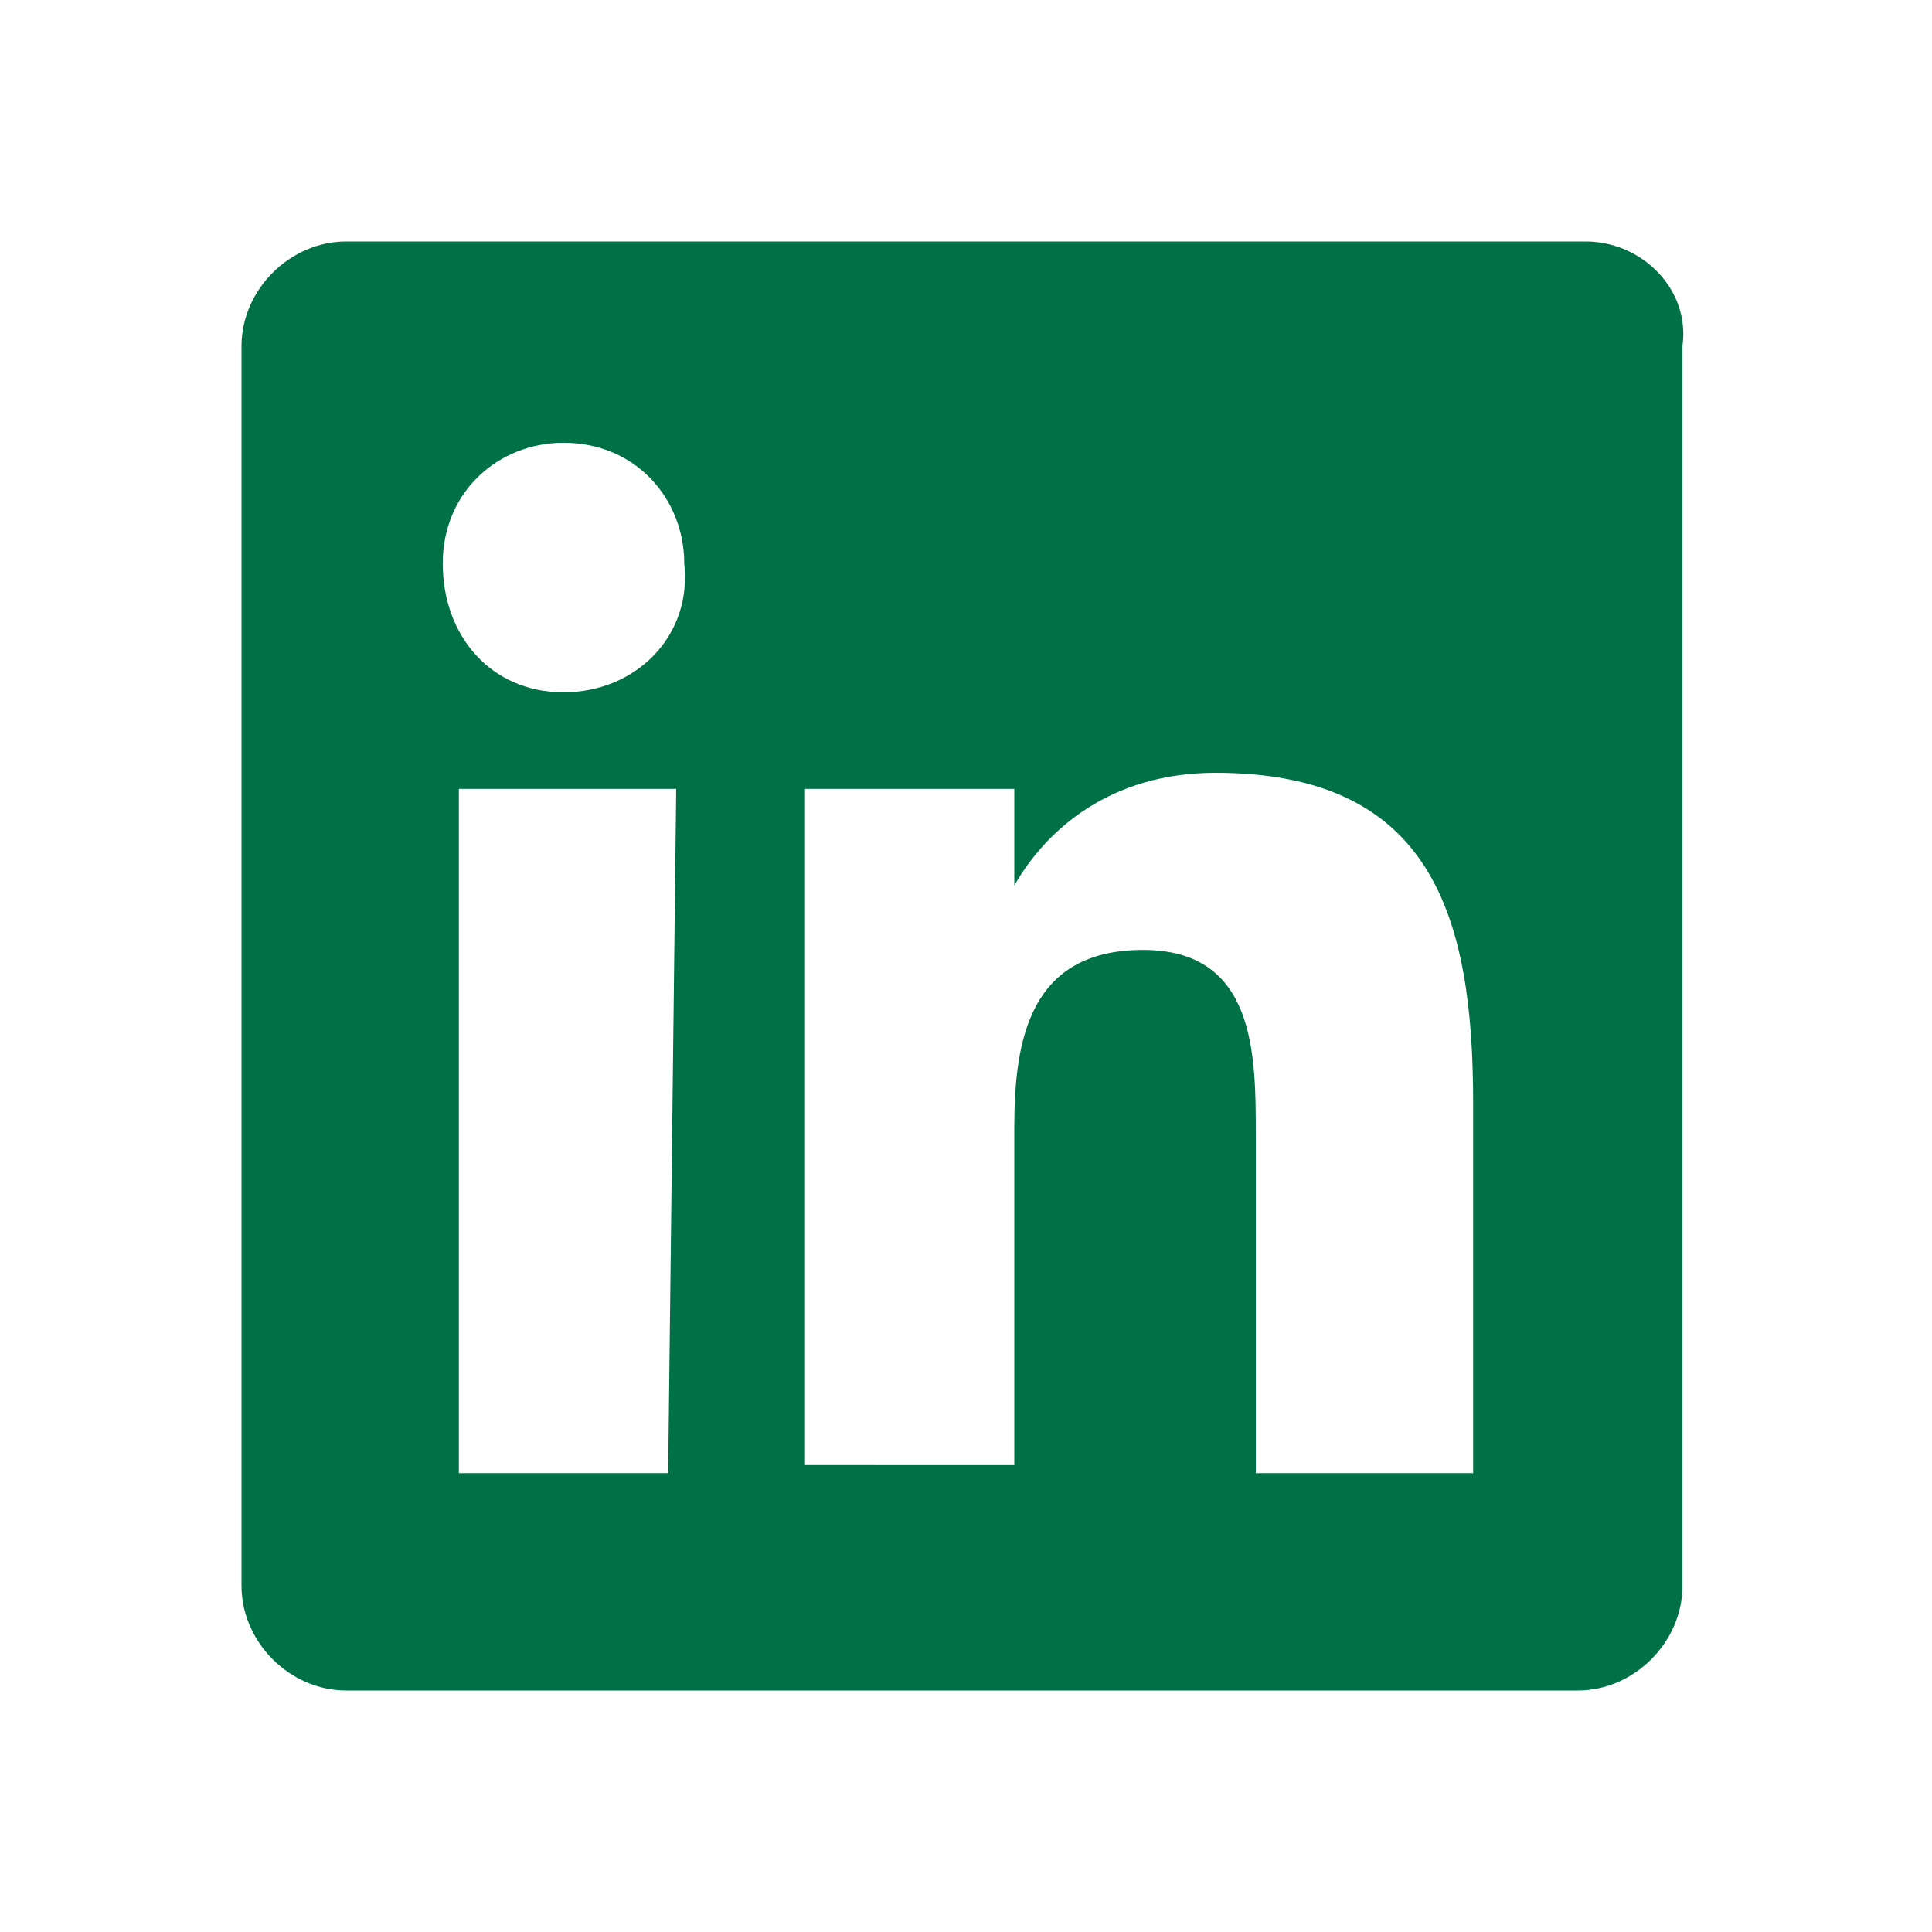 <?xml version="1.0" encoding="utf-8"?>
<!-- Generator: Adobe Illustrator 24.0.3, SVG Export Plug-In . SVG Version: 6.00 Build 0)  -->
<svg version="1.1" id="Layer_1" xmlns="http://www.w3.org/2000/svg" xmlns:xlink="http://www.w3.org/1999/xlink" x="0px" y="0px"
	 viewBox="0 0 24 24" style="enable-background:new 0 0 24 24;" xml:space="preserve">
<style type="text/css">
	.st0{fill:none;}
	.st1{fill:#007146;}
</style>
<path class="st0" d="M0,0h24v24H0V0z"/>
<path class="st1" d="M18.3,18.3h-2.7v-4.2c0-1,0-2.3-1.4-2.3c-1.4,0-1.6,1.1-1.6,2.2v4.2H10V9.8h2.6v1.2h0c0.4-0.7,1.2-1.4,2.5-1.4
	c2.7,0,3.2,1.8,3.2,4.1L18.3,18.3L18.3,18.3z M7,8.6C6.1,8.6,5.5,7.9,5.5,7c0,0,0,0,0,0c0-0.9,0.7-1.5,1.5-1.5
	c0.9,0,1.5,0.7,1.5,1.5C8.6,7.9,7.9,8.6,7,8.6L7,8.6z M8.3,18.3H5.7V9.8h2.7L8.3,18.3L8.3,18.3z M19.7,3H4.3C3.6,3,3,3.6,3,4.3v15.4
	C3,20.4,3.6,21,4.3,21h15.3c0.7,0,1.3-0.6,1.3-1.3V4.3C21,3.6,20.4,3,19.7,3L19.7,3L19.7,3z"/>
</svg>
